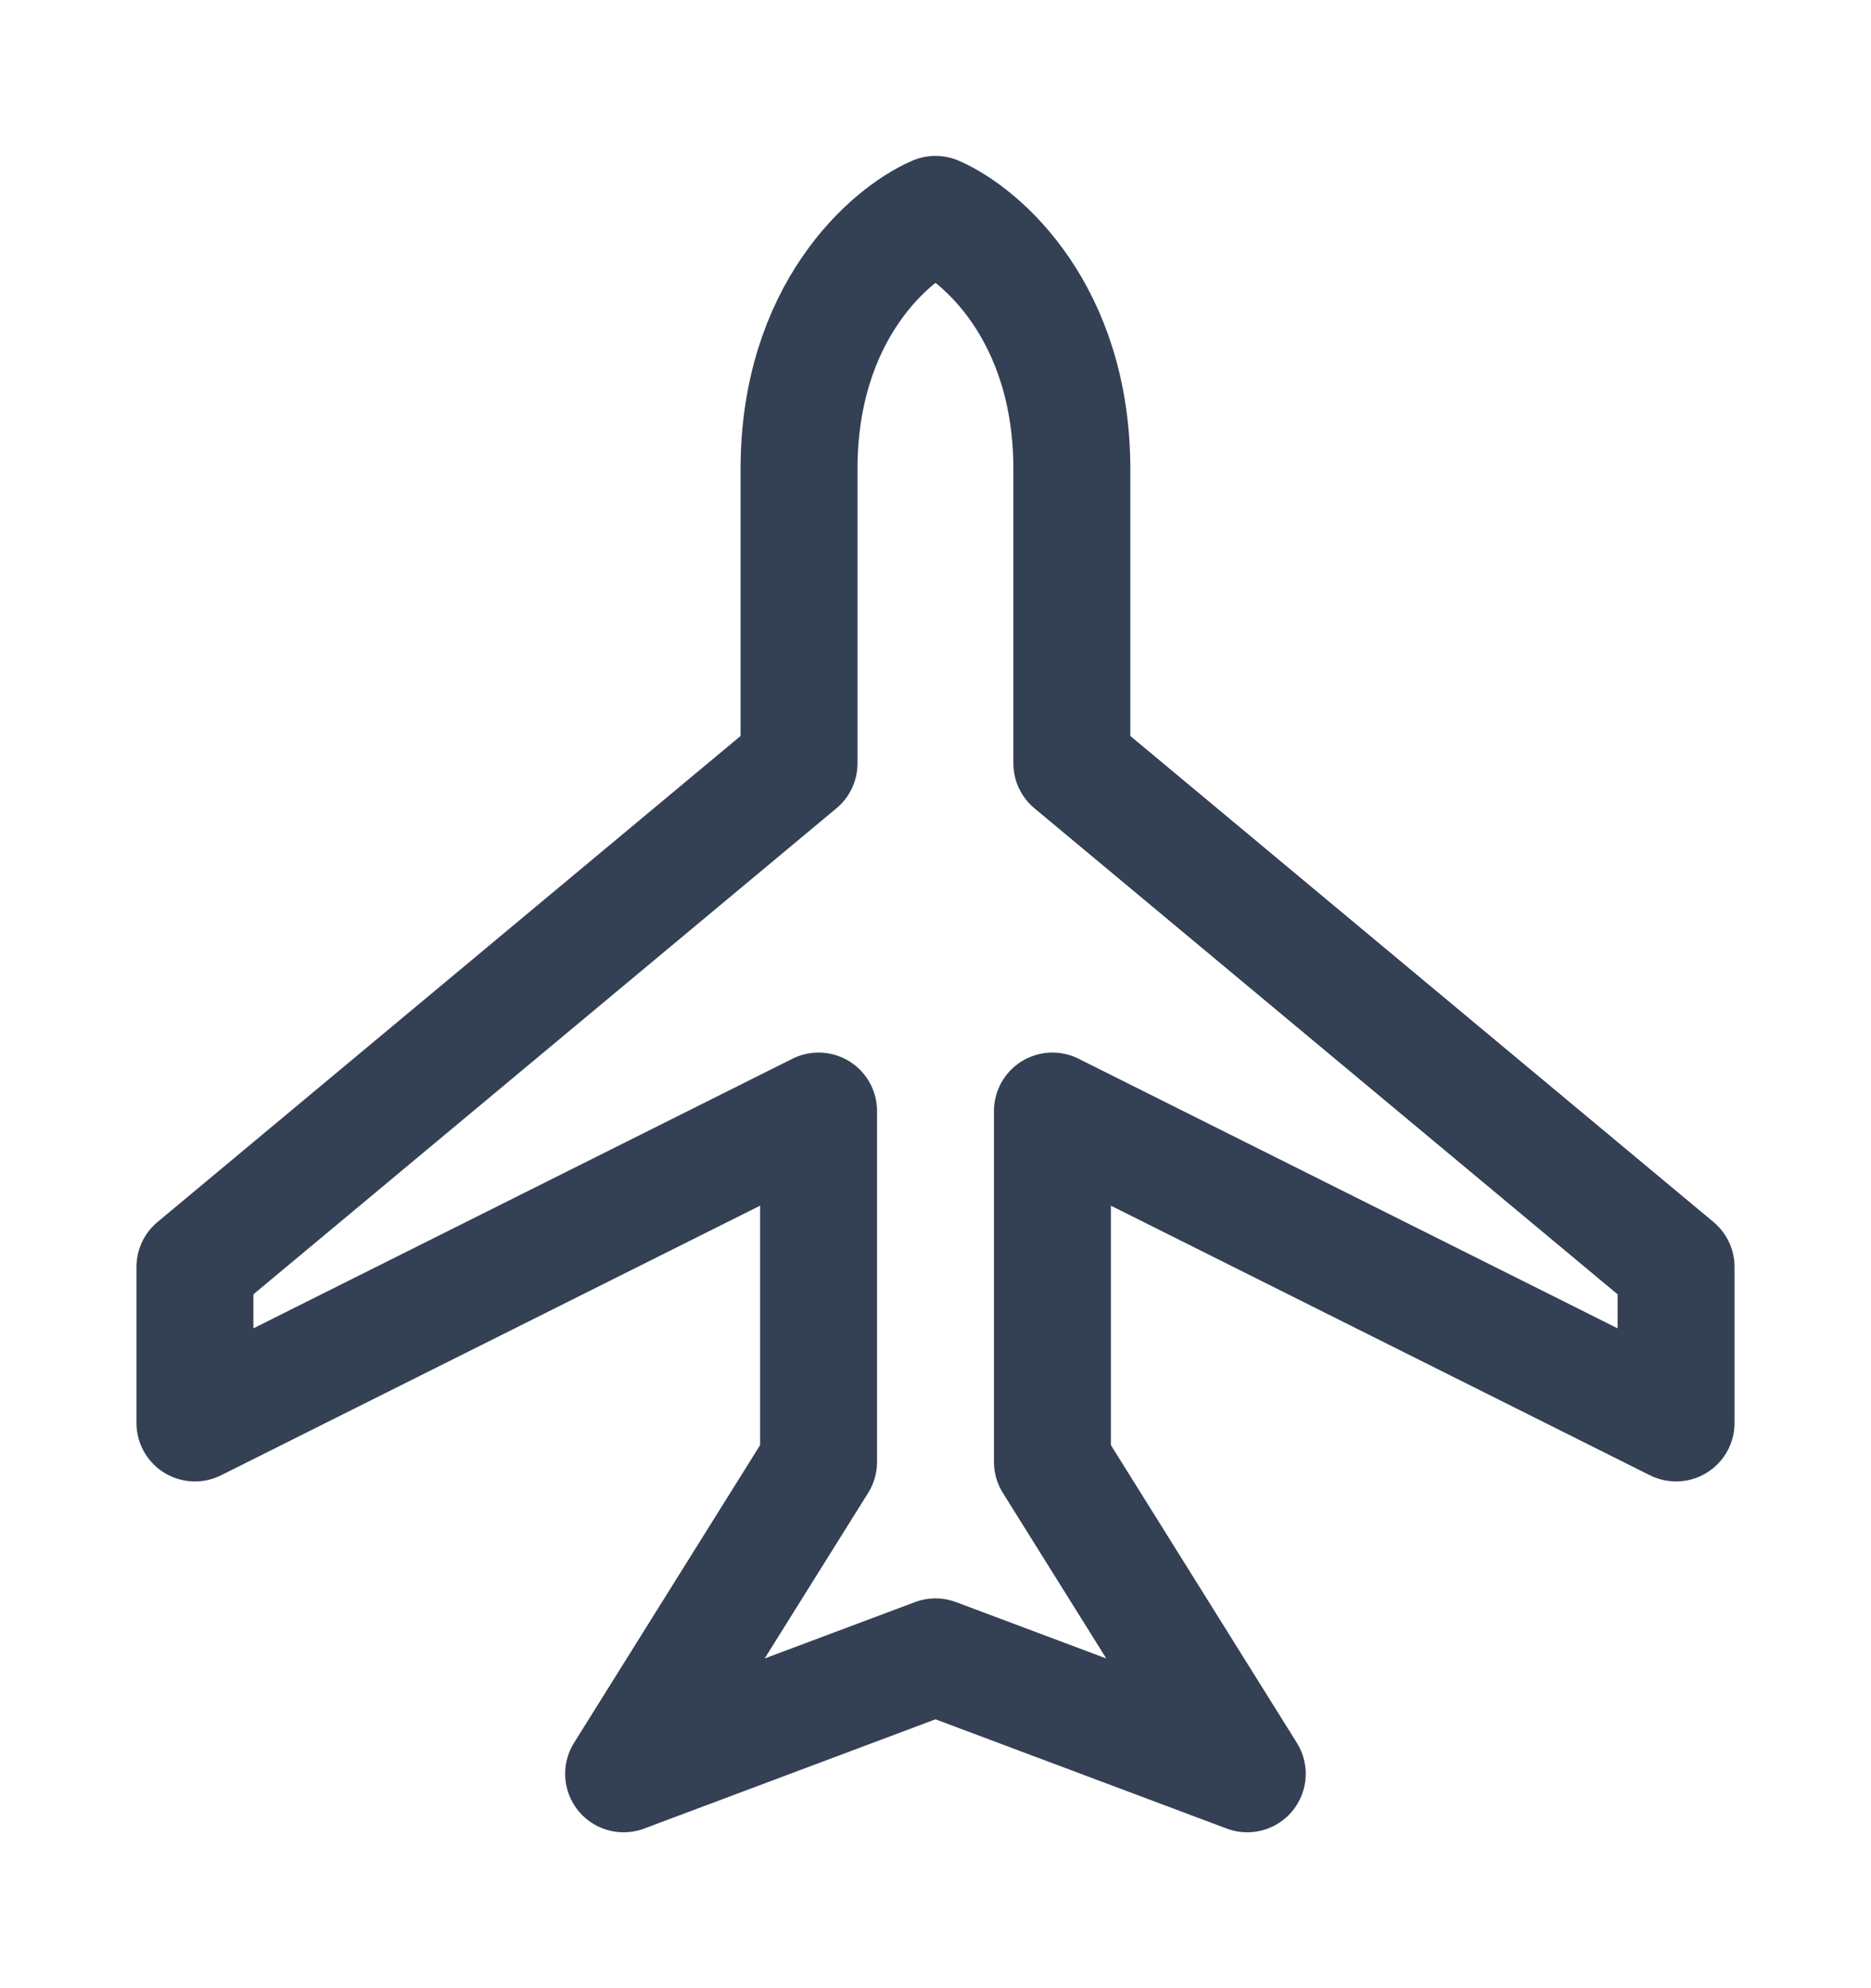 <svg width="16" height="17" viewBox="0 0 16 17" fill="none" xmlns="http://www.w3.org/2000/svg">
<path d="M6.833 4.012C6.833 2.671 7.611 2.001 8 1.833C8.389 2.001 9.166 2.671 9.166 4.012V6.527L14.333 10.833V12.167L9 9.5V12.5L10.666 15.167L8 14.167L5.333 15.167L7 12.5V9.5L1.667 12.167V10.833L6.833 6.527V4.012Z" stroke="#344054" stroke-linecap="round" stroke-linejoin="round"/>
</svg>
